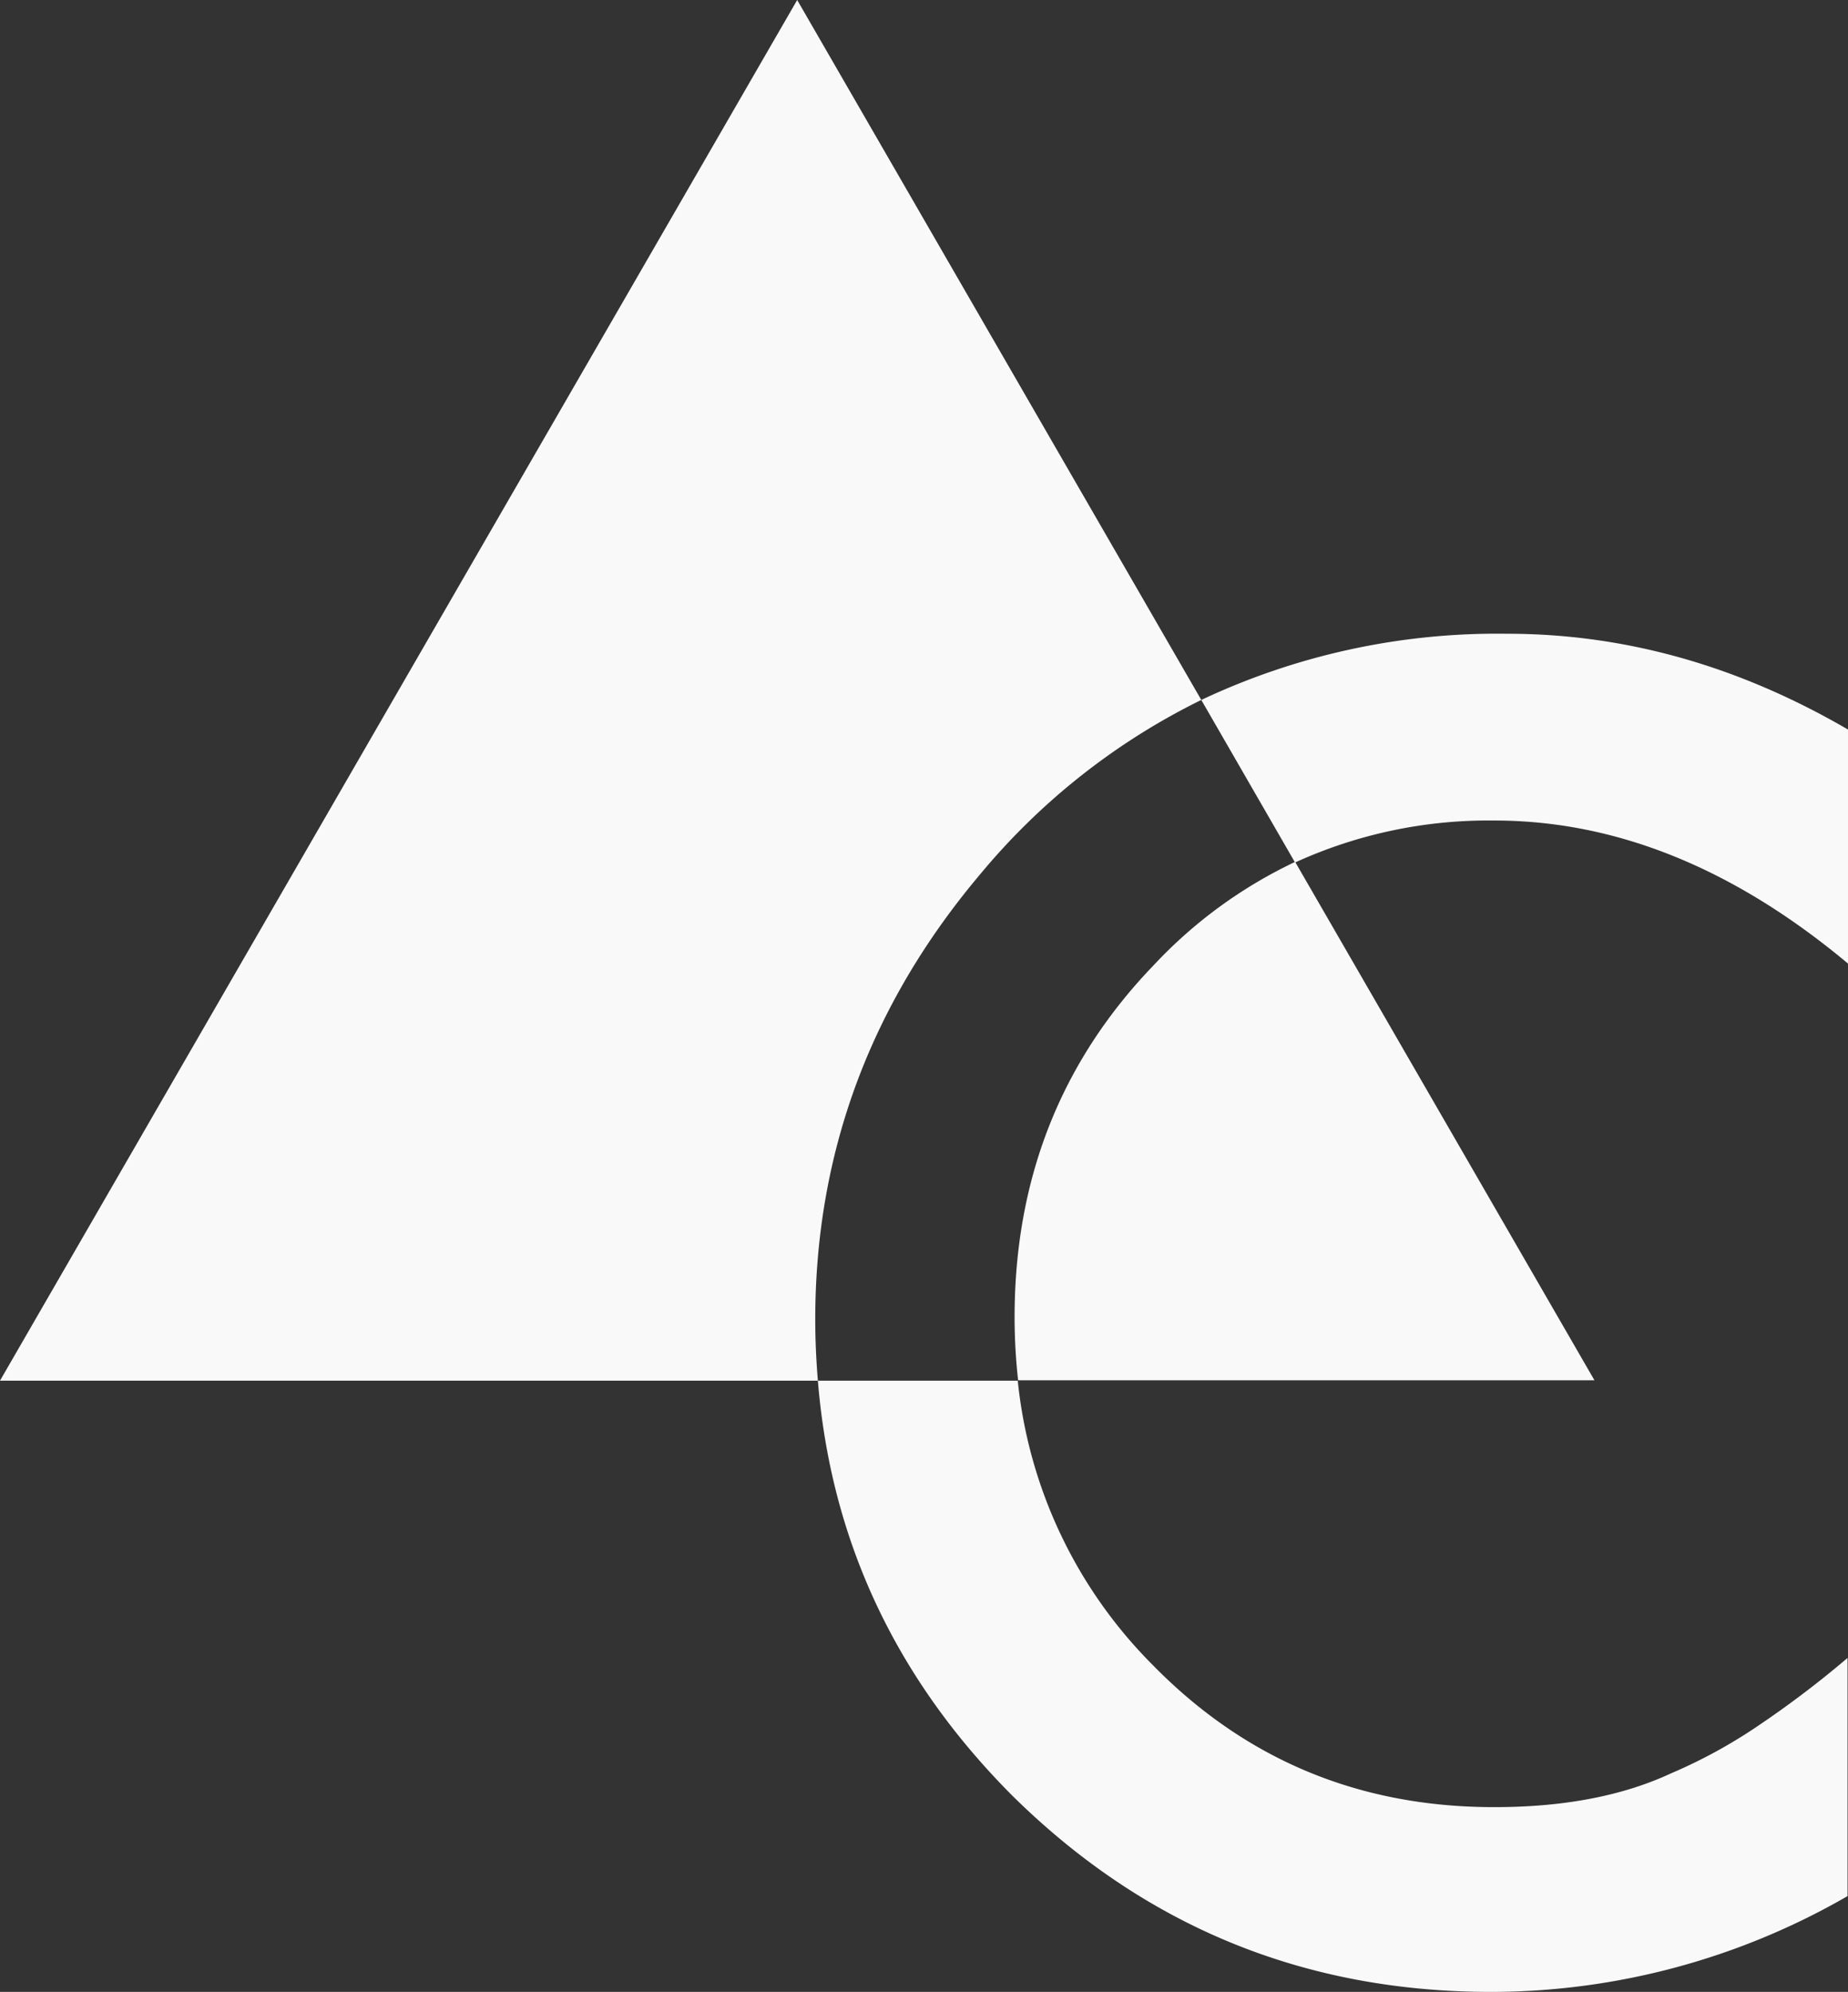 <svg id="Layer_1" data-name="Layer 1" xmlns="http://www.w3.org/2000/svg" viewBox="0 0 204.6 220.55"><rect x="0" y="0" width="204.6" height="220.55" fill="#333333" stroke="none"/><defs><style>.cls-1{fill:#f9f9f9;}</style></defs><title>logo</title><path class="cls-1" d="M108.57,96.74A74.35,74.35,0,0,1,133,77.5L88.26,0,0,152.87H90.55c-0.18-2.22-.29-4.47-0.29-6.76Q90.26,118.42,108.57,96.74Z"/><path class="cls-1" d="M127.72,106.88q-15.4,16-15.39,39a62.93,62.93,0,0,0,.39,6.95h63.81l-33.14-57.4A51.66,51.66,0,0,0,127.72,106.88Z"/><path class="cls-1" d="M112.13,198.87q22,21.69,53,21.68a79,79,0,0,0,39.42-10.61V183.57a110.46,110.46,0,0,1-10.18,7.7,56.5,56.5,0,0,1-9.34,5.07q-8.07,3.76-19.62,3.75-22.34,0-37.73-15.68a52,52,0,0,1-15-31.54H90.55Q92.71,179.43,112.13,198.87Z"/><path class="cls-1" d="M204.6,106.69V80.78q-18.21-10.61-37.74-10.61A76.78,76.78,0,0,0,133,77.5l10.38,18a51.48,51.48,0,0,1,22-4.65Q185.63,90.83,204.6,106.69Z"/></svg>